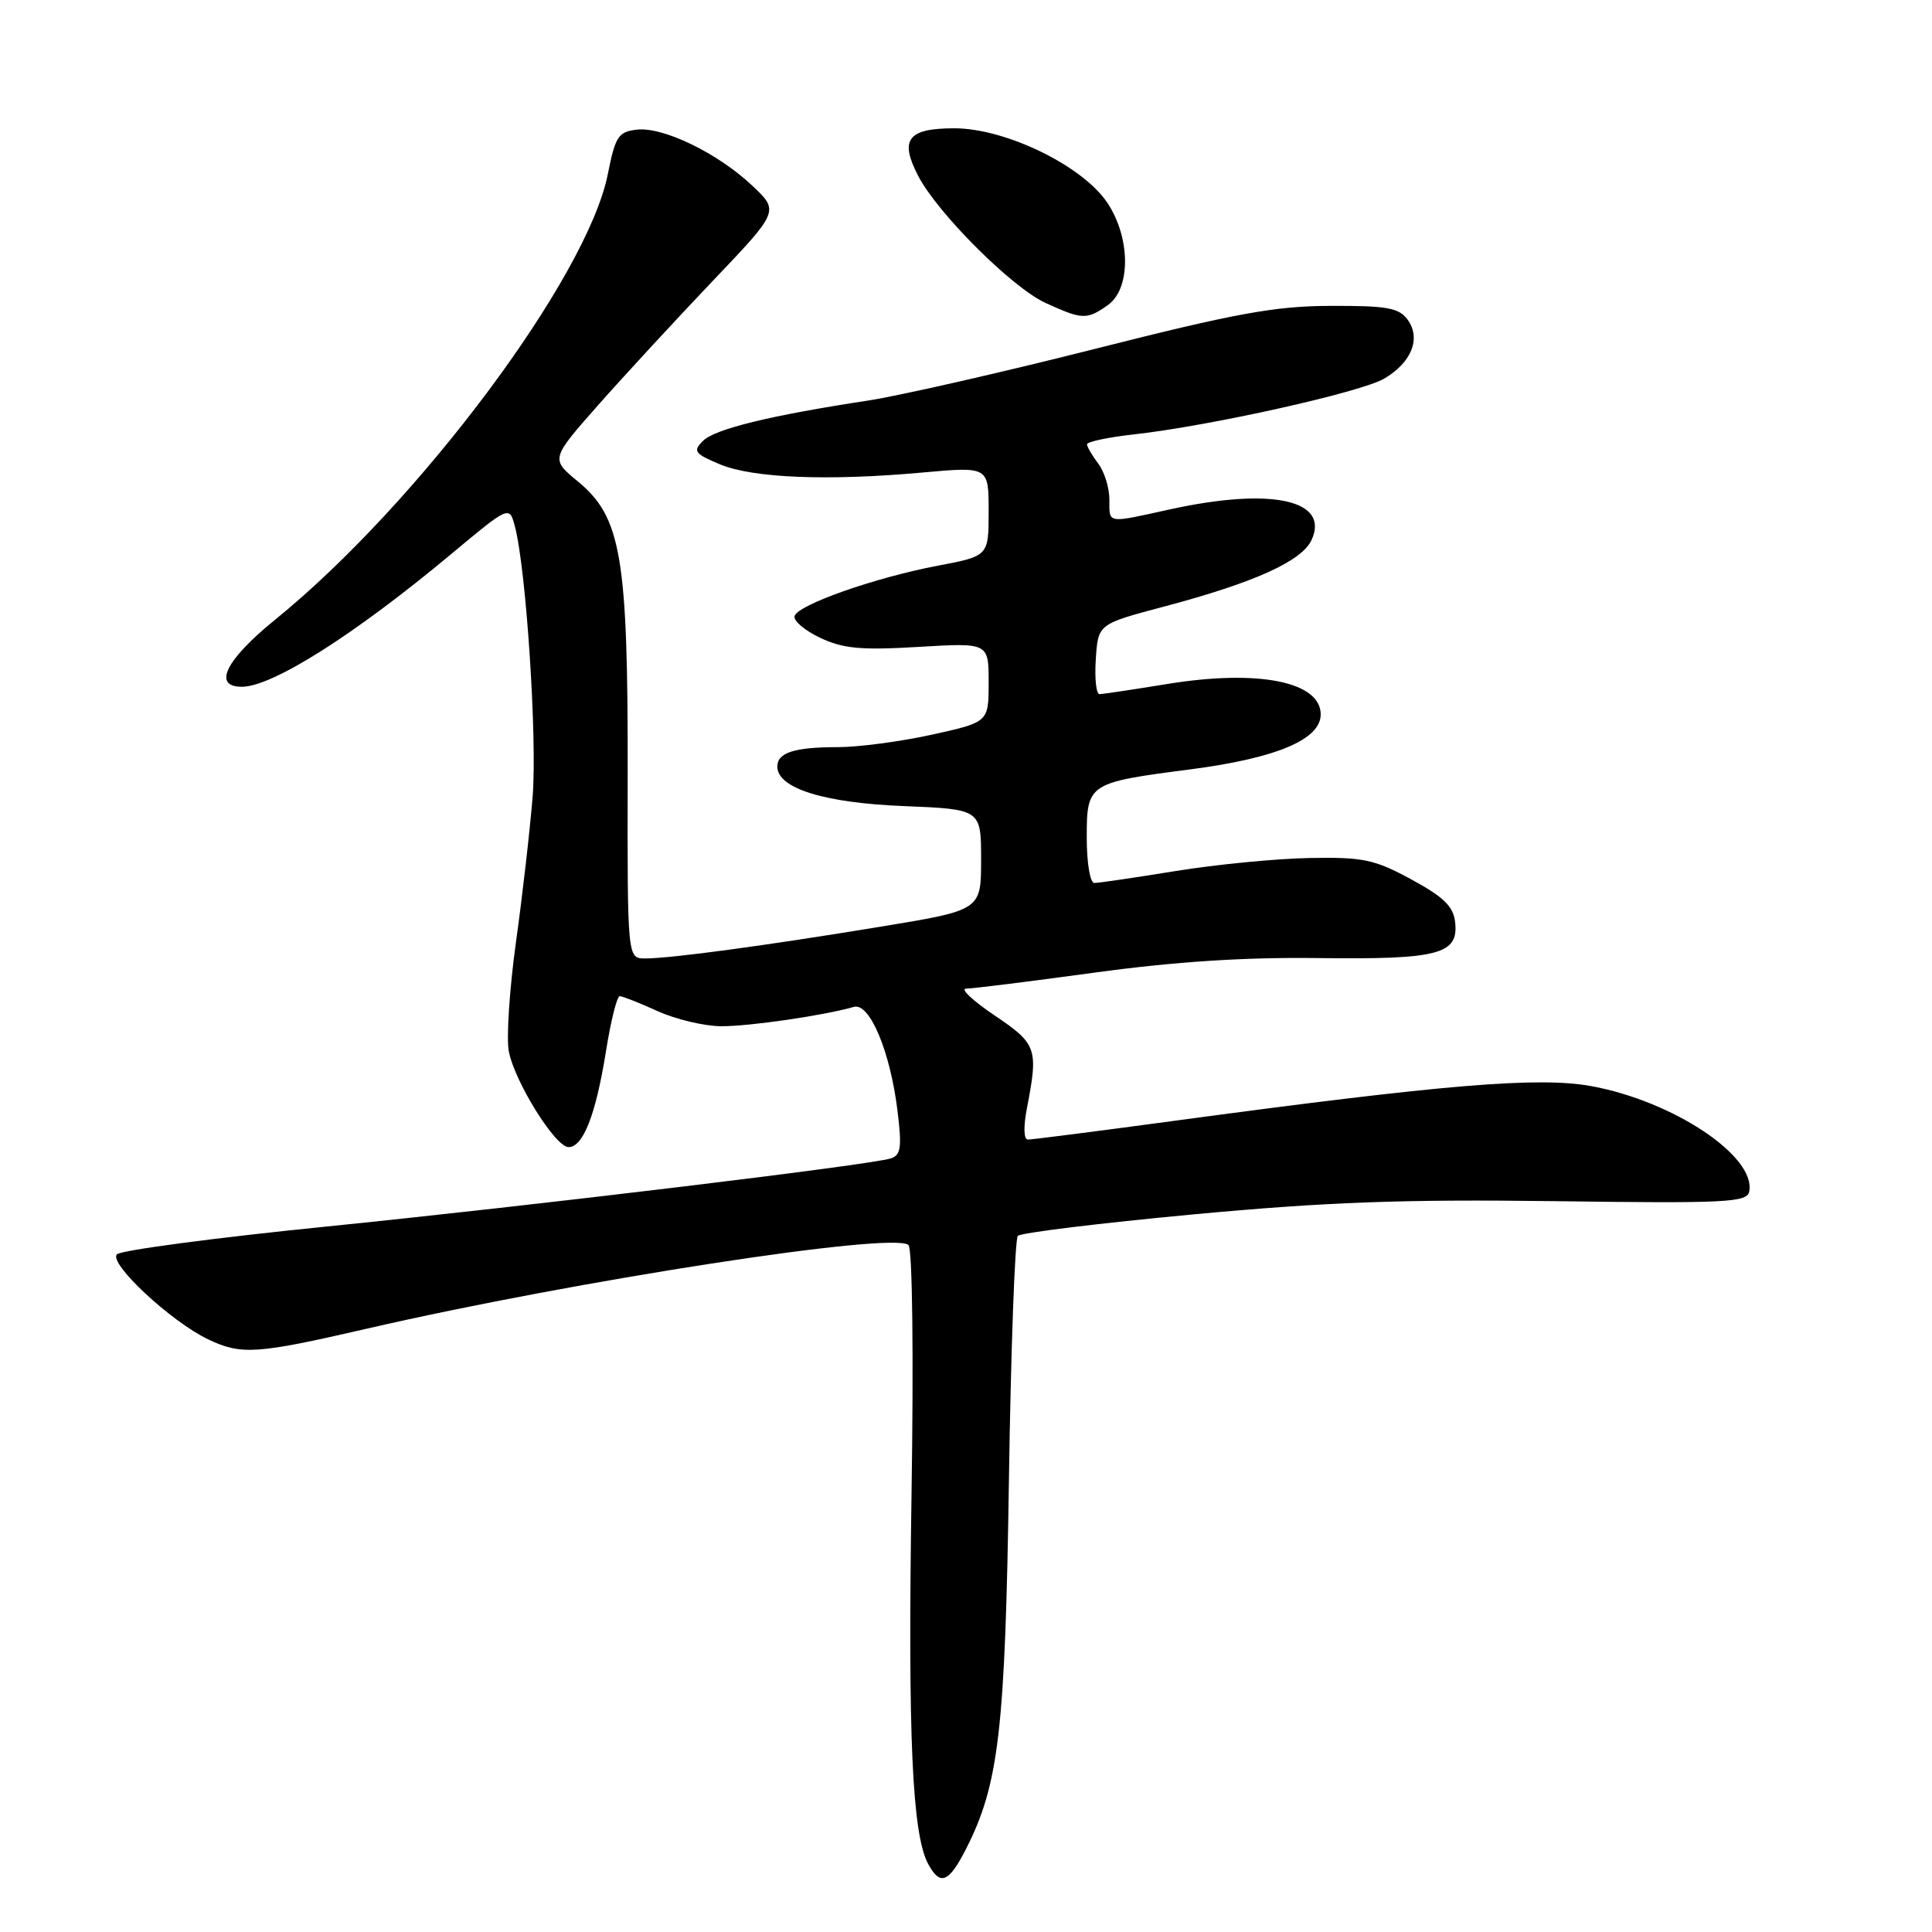 <?xml version="1.0" encoding="UTF-8" standalone="no"?>
<!DOCTYPE svg PUBLIC "-//W3C//DTD SVG 1.1//EN" "http://www.w3.org/Graphics/SVG/1.1/DTD/svg11.dtd" >
<svg xmlns="http://www.w3.org/2000/svg" xmlns:xlink="http://www.w3.org/1999/xlink" version="1.1" viewBox="0 0 256 256">
 <g >
 <path fill="currentColor"
d=" M 127.99 245.02 C 132.36 236.46 133.20 229.23 133.69 196.00 C 133.95 178.68 134.48 164.17 134.87 163.76 C 135.26 163.35 145.69 162.08 158.04 160.92 C 175.78 159.27 185.86 158.90 205.98 159.16 C 228.82 159.47 231.50 159.33 231.78 157.88 C 232.69 153.22 221.77 145.93 210.88 143.92 C 203.89 142.64 191.37 143.68 155.33 148.55 C 145.33 149.90 136.73 151.00 136.21 151.00 C 135.64 151.00 135.59 149.33 136.09 146.75 C 137.60 138.94 137.38 138.31 131.76 134.53 C 128.88 132.59 127.20 131.00 128.01 131.00 C 128.83 131.00 136.47 130.05 145.00 128.88 C 155.72 127.42 164.88 126.82 174.70 126.95 C 190.65 127.15 193.30 126.45 192.81 122.18 C 192.57 120.09 191.29 118.85 187.00 116.52 C 182.10 113.87 180.63 113.56 173.50 113.69 C 169.10 113.77 161.12 114.55 155.76 115.42 C 150.40 116.29 145.57 117.00 145.01 117.00 C 144.44 117.00 144.00 114.37 144.00 110.98 C 144.00 103.81 144.17 103.70 157.70 101.95 C 169.14 100.46 175.00 97.99 175.00 94.66 C 175.00 90.32 166.71 88.67 154.69 90.63 C 150.18 91.36 146.14 91.97 145.70 91.98 C 145.25 91.99 145.03 89.90 145.20 87.34 C 145.50 82.69 145.50 82.69 154.26 80.37 C 166.21 77.20 172.52 74.35 173.80 71.53 C 176.22 66.22 168.41 64.55 155.00 67.50 C 146.56 69.36 147.00 69.43 147.00 66.19 C 147.00 64.65 146.34 62.51 145.53 61.44 C 144.72 60.37 144.05 59.22 144.03 58.88 C 144.01 58.54 146.81 57.94 150.25 57.56 C 160.30 56.44 180.25 52.00 183.39 50.18 C 187.04 48.06 188.33 44.83 186.51 42.35 C 185.37 40.79 183.78 40.50 176.33 40.53 C 168.95 40.55 163.80 41.49 145.00 46.25 C 132.62 49.38 119.12 52.45 115.00 53.08 C 102.06 55.05 94.73 56.84 93.15 58.42 C 91.78 59.79 92.02 60.11 95.41 61.53 C 99.77 63.35 109.71 63.75 122.25 62.61 C 131.00 61.82 131.00 61.82 131.00 67.75 C 131.00 73.68 131.00 73.68 124.25 74.96 C 115.97 76.53 105.78 80.11 105.29 81.62 C 105.09 82.23 106.60 83.53 108.65 84.50 C 111.71 85.95 114.04 86.17 121.69 85.72 C 131.00 85.16 131.00 85.16 131.00 90.43 C 131.00 95.69 131.00 95.69 123.47 97.35 C 119.33 98.26 113.74 99.00 111.05 99.00 C 105.25 99.00 103.00 99.72 103.00 101.58 C 103.00 104.45 109.20 106.39 119.75 106.81 C 130.00 107.23 130.00 107.23 130.00 113.91 C 130.00 120.60 130.00 120.60 116.75 122.78 C 101.38 125.31 88.86 127.00 85.49 127.00 C 83.13 127.00 83.13 127.00 83.17 102.75 C 83.22 73.82 82.33 68.55 76.59 63.81 C 72.96 60.82 72.96 60.82 79.23 53.71 C 82.68 49.81 89.50 42.42 94.38 37.29 C 103.26 27.98 103.26 27.98 99.68 24.60 C 95.10 20.28 87.85 16.77 84.36 17.18 C 81.93 17.47 81.53 18.08 80.54 23.07 C 77.82 36.74 55.46 66.69 36.46 82.11 C 29.89 87.44 28.13 91.00 32.05 91.00 C 36.09 91.00 47.01 84.08 59.72 73.47 C 67.49 66.99 67.49 66.99 68.22 69.73 C 69.71 75.31 71.19 97.76 70.58 105.50 C 70.23 109.90 69.24 118.59 68.37 124.81 C 67.51 131.03 67.08 137.55 67.42 139.31 C 68.21 143.38 73.59 152.00 75.34 152.00 C 77.27 152.00 78.95 147.69 80.29 139.32 C 80.93 135.29 81.75 132.00 82.12 132.00 C 82.48 132.00 84.74 132.89 87.14 133.98 C 89.54 135.07 93.33 135.97 95.57 135.98 C 99.30 136.00 109.22 134.55 113.13 133.42 C 115.23 132.80 117.97 139.33 118.93 147.24 C 119.52 152.05 119.37 153.07 118.02 153.50 C 115.26 154.37 70.81 159.74 43.00 162.55 C 28.42 164.02 16.05 165.67 15.50 166.20 C 14.32 167.36 22.67 175.14 27.60 177.48 C 32.00 179.57 33.98 179.43 48.68 176.04 C 76.34 169.67 118.55 163.15 120.38 164.98 C 120.90 165.50 121.07 179.60 120.78 198.19 C 120.29 230.16 120.87 243.03 122.98 246.97 C 124.57 249.93 125.71 249.49 127.99 245.02 Z  M 146.78 40.44 C 149.85 38.29 149.83 31.55 146.75 26.90 C 143.50 21.99 133.27 17.00 126.45 17.00 C 120.29 17.00 119.16 18.48 121.65 23.28 C 124.20 28.22 134.08 38.09 138.50 40.12 C 143.41 42.37 143.99 42.40 146.78 40.44 Z "/>
</g>
</svg>